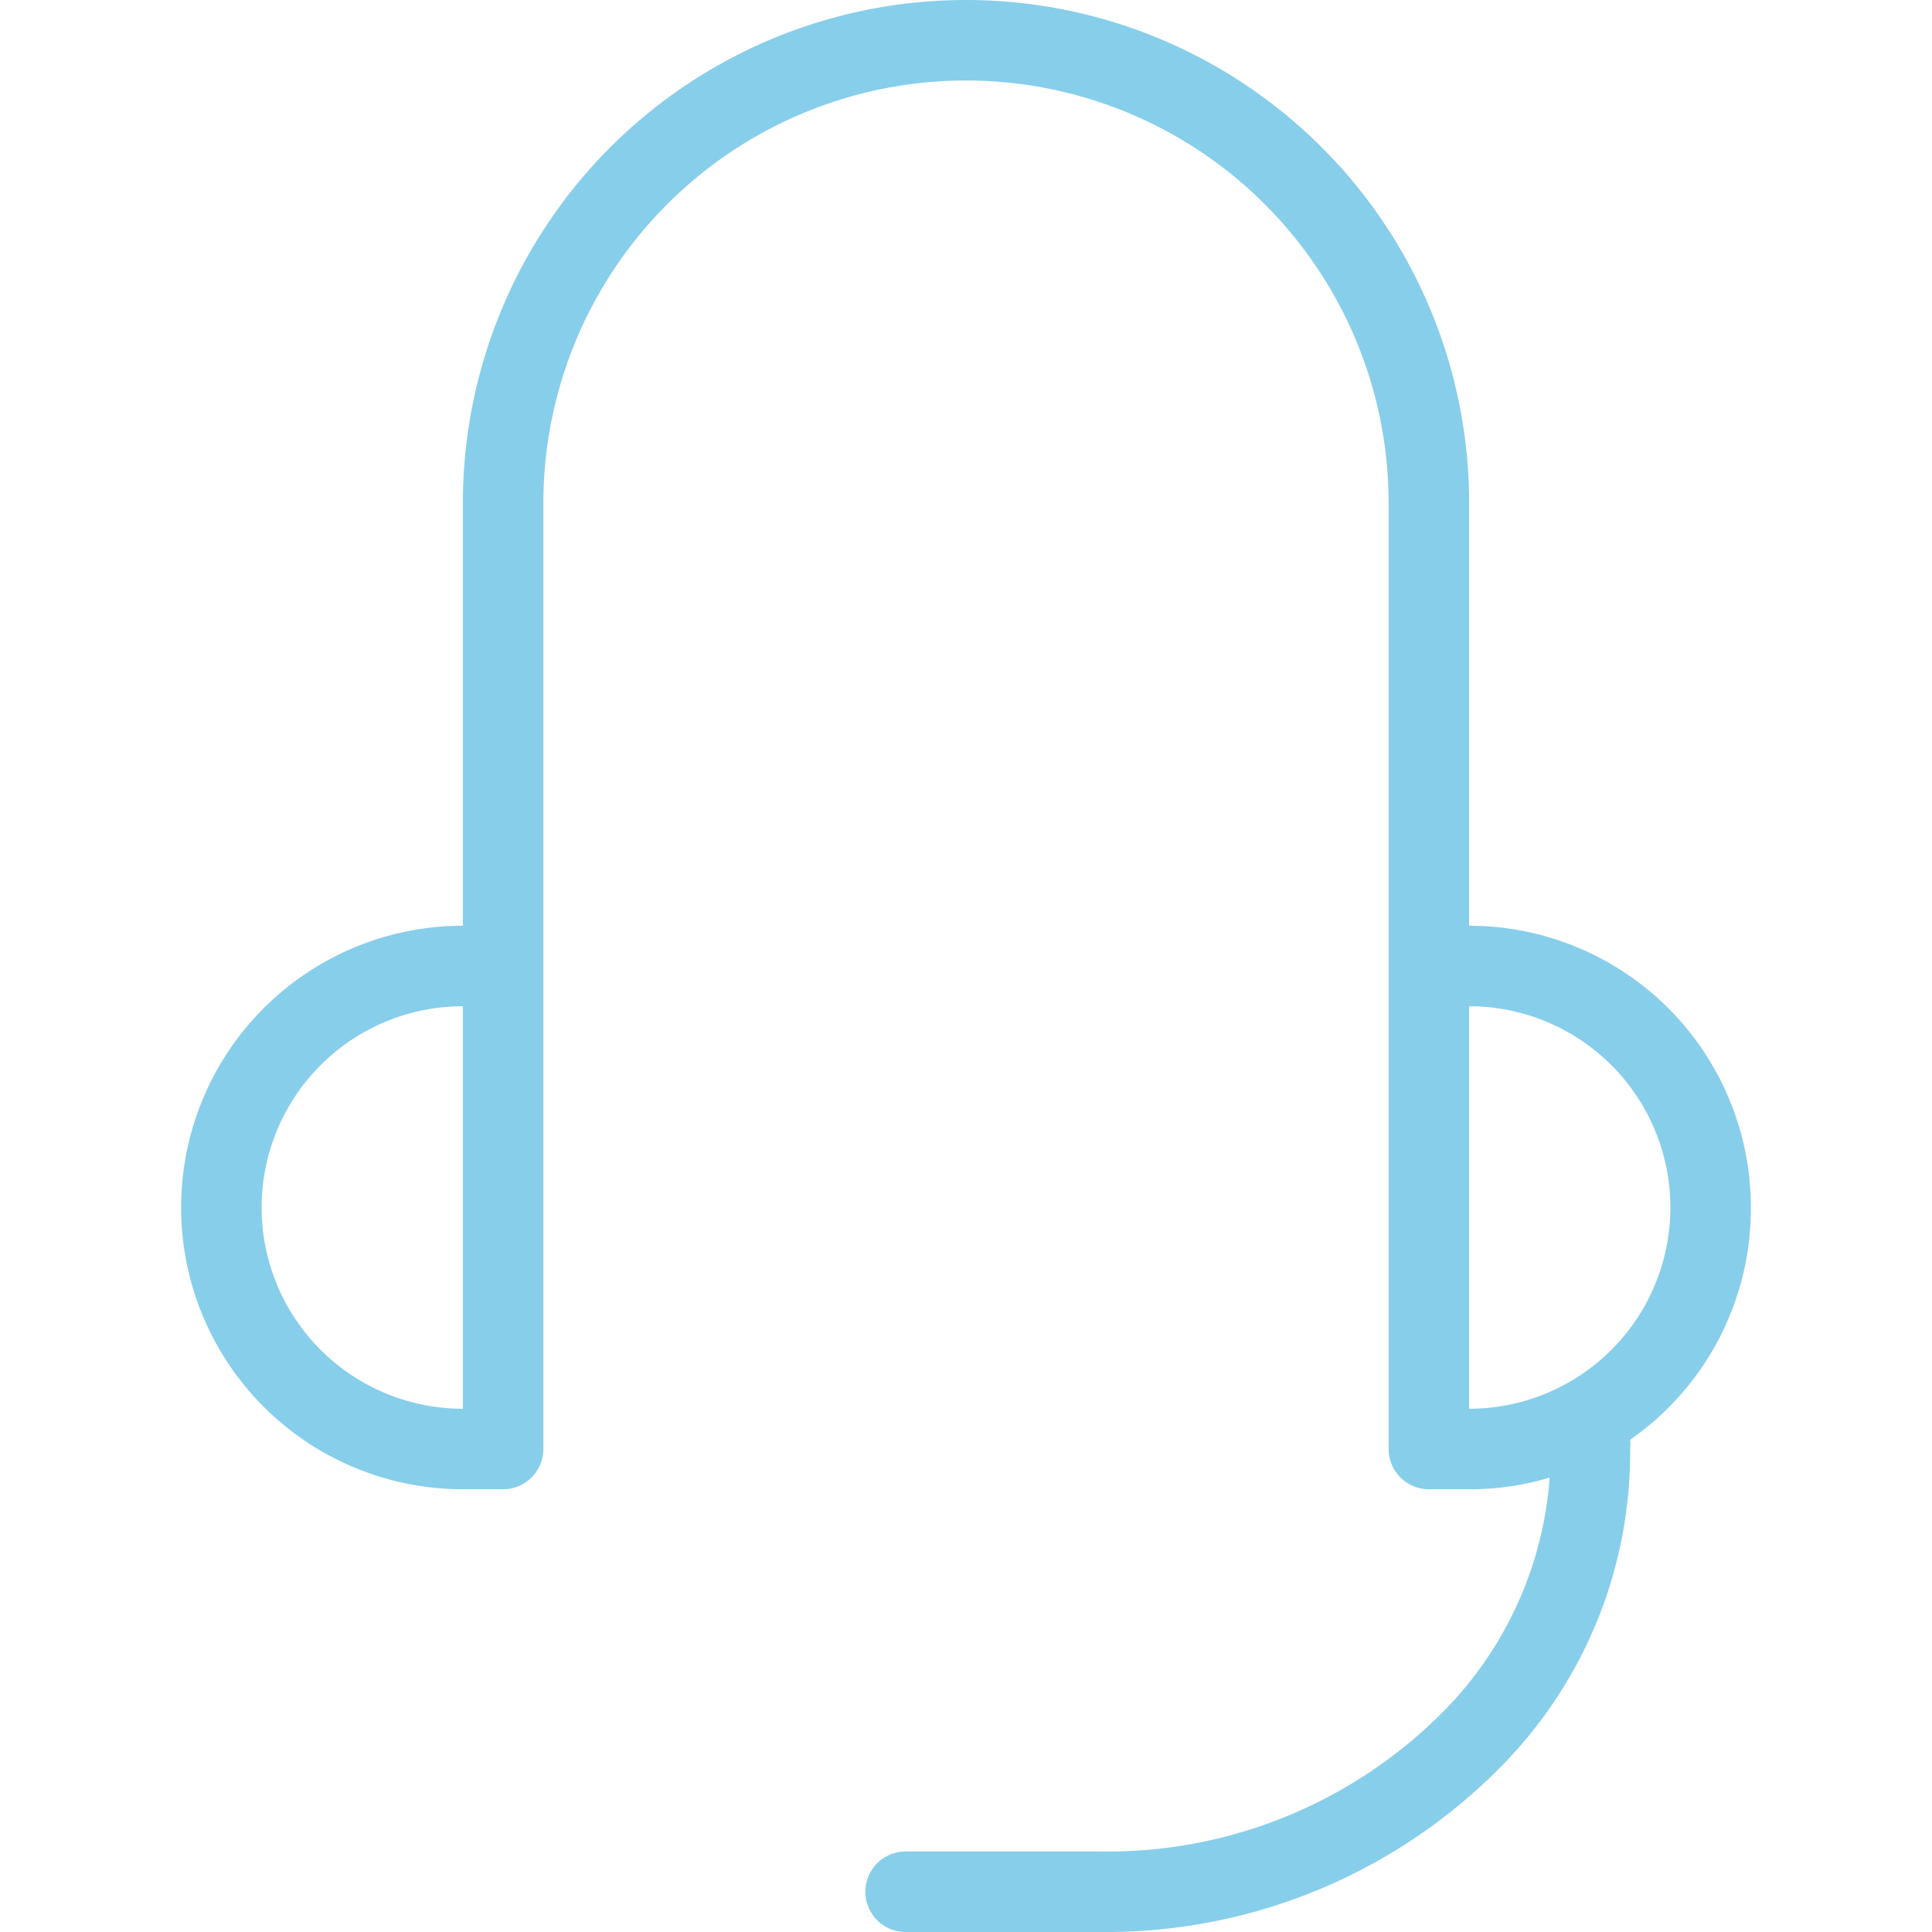 <svg xmlns="http://www.w3.org/2000/svg" data-name="Layer 1" viewBox="0 0 48 48" x="0px" y="0px"><title>support</title><path d="M43.5,30a7,7,0,0,0-7-7V12.5a12.5,12.5,0,0,0-25,0V23a7,7,0,0,0,0,14h1a1,1,0,0,0,1-1V12.5a10.5,10.5,0,0,1,21,0V36a1,1,0,0,0,1,1h1a6.81,6.81,0,0,0,2-.29,9.2,9.2,0,0,1-2.55,5.72A11.75,11.75,0,0,1,27.31,46H22.5a1,1,0,0,0,0,2h4.81a13.77,13.77,0,0,0,10.07-4.2A11.1,11.1,0,0,0,40.5,36a1,1,0,0,0,0-.23A7,7,0,0,0,43.5,30Zm-32,5a5,5,0,0,1,0-10Zm25-10a5,5,0,0,1,0,10Z" fill="skyblue"/></svg>